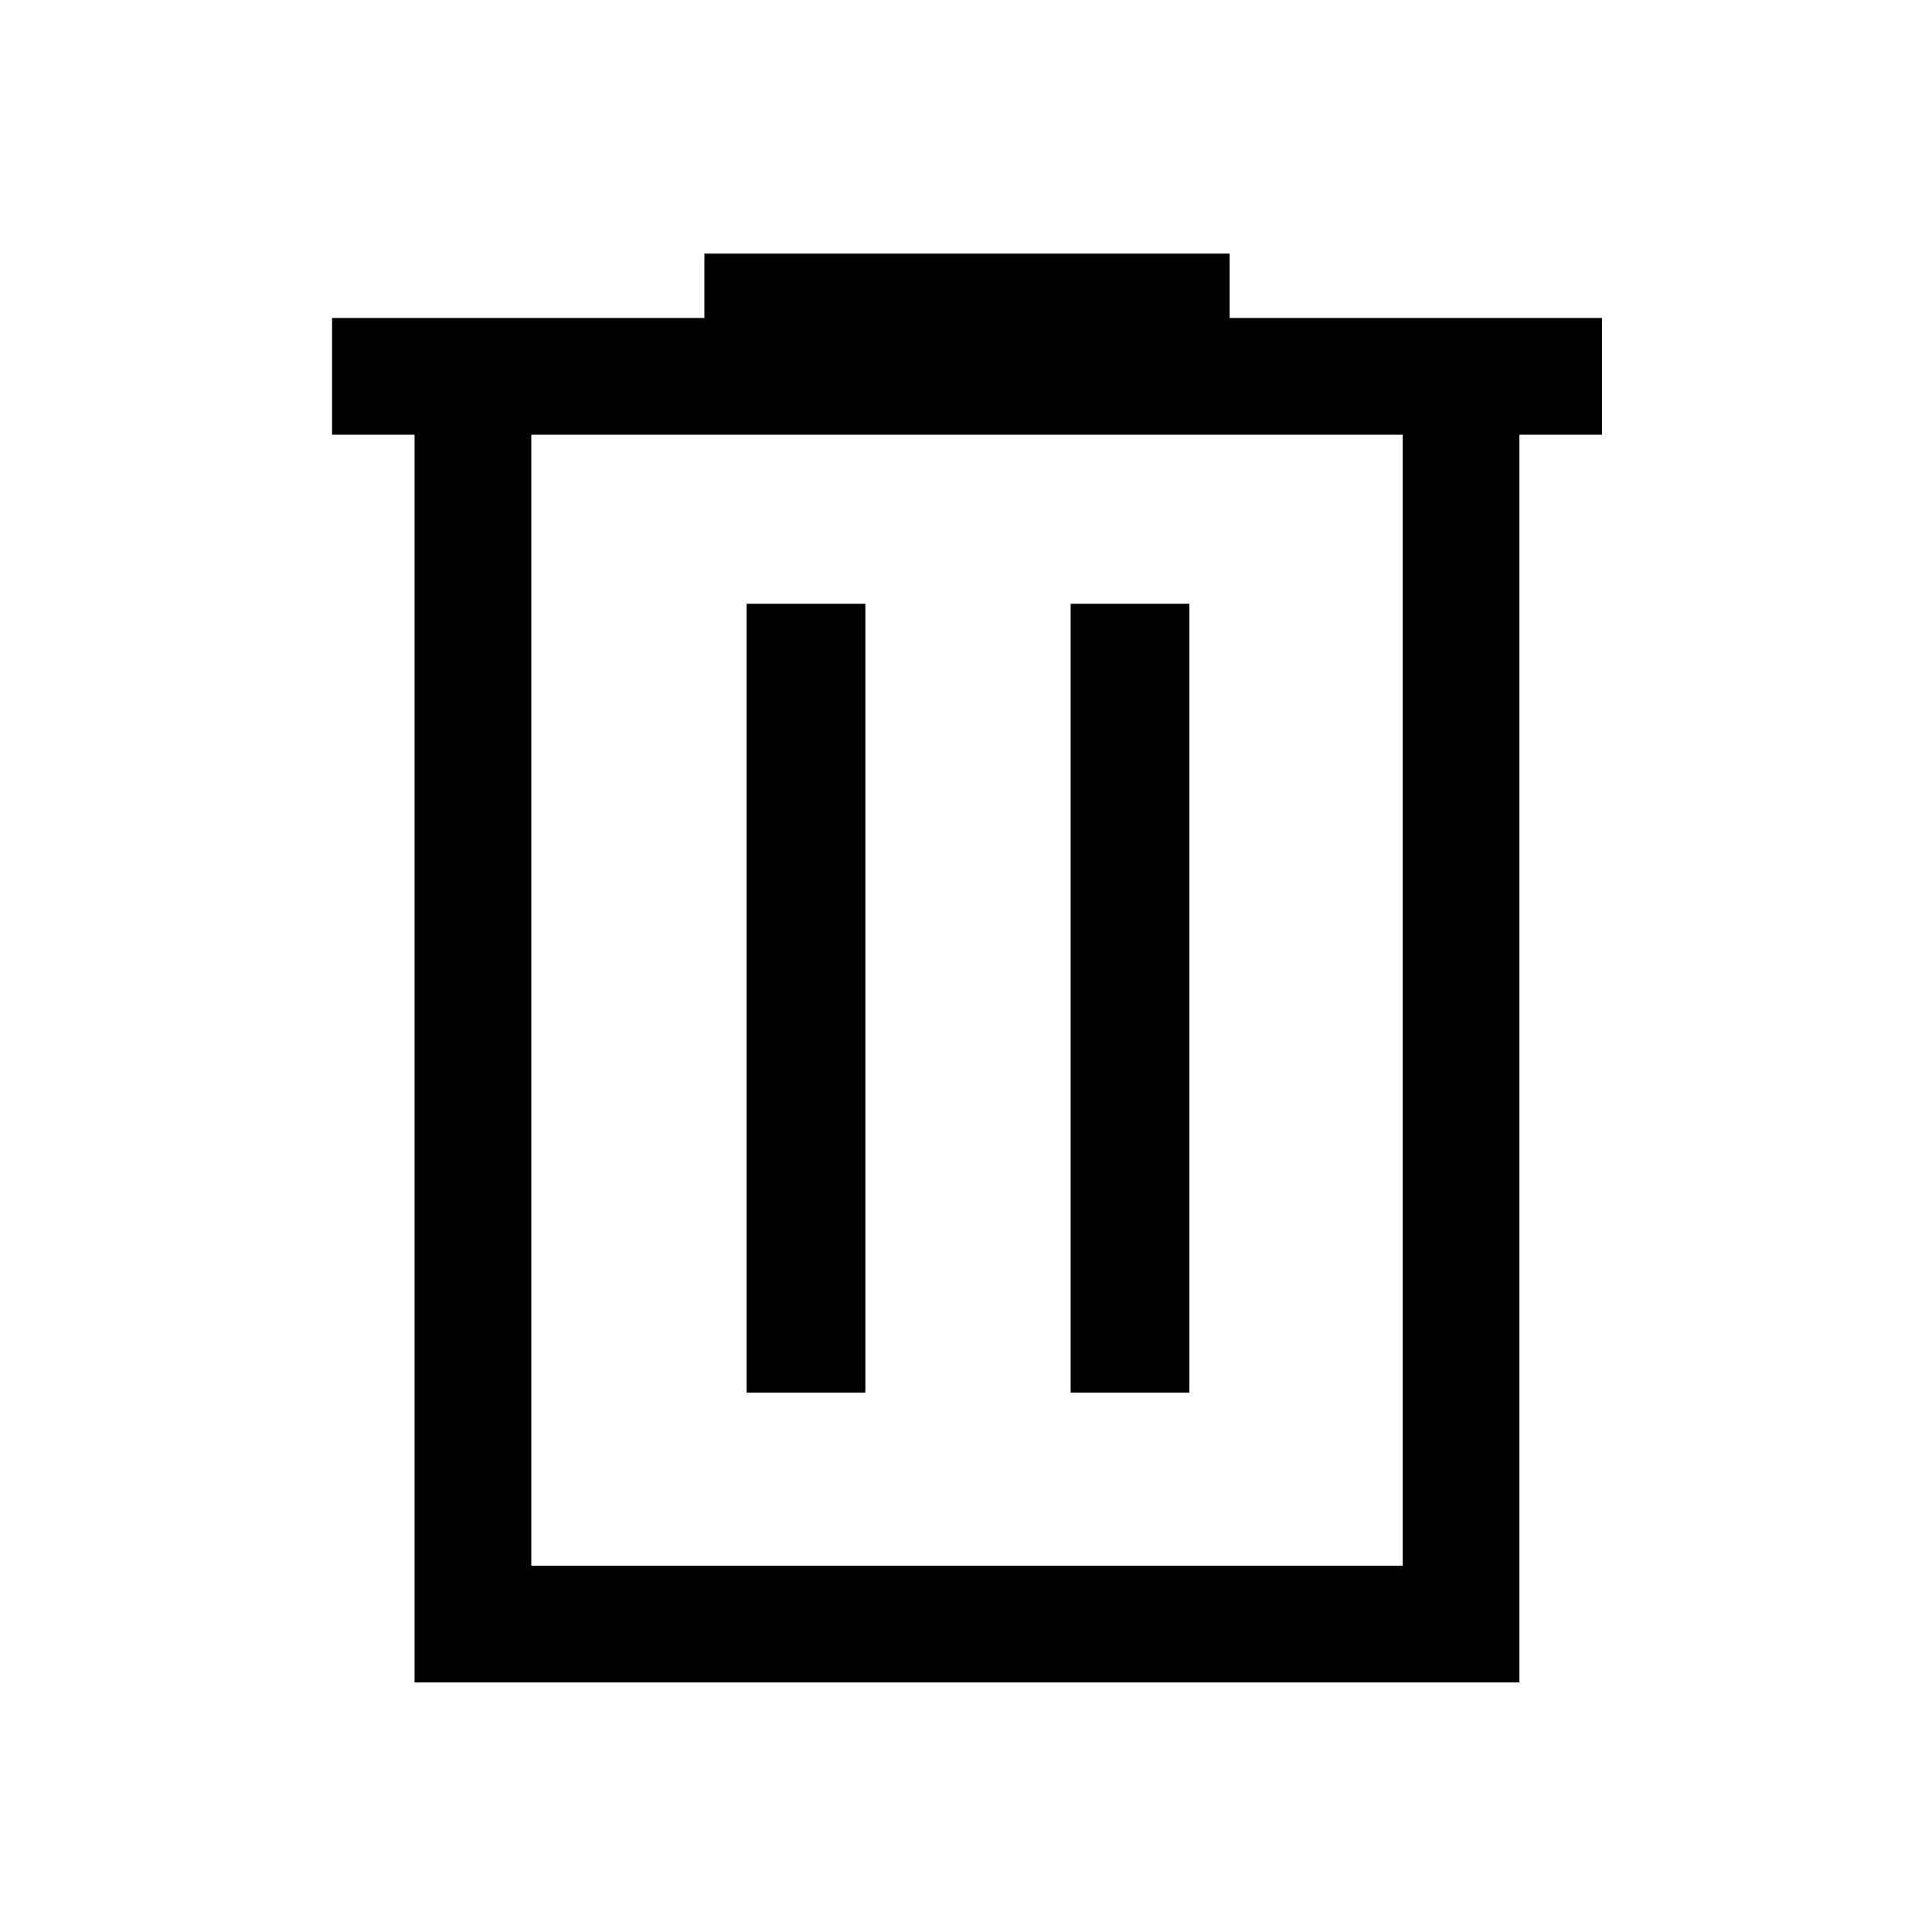 <svg xmlns="http://www.w3.org/2000/svg" height="48" width="48"><path d="M10.3 41.8v-31H8.25V7.9h9.25V6.3h13.05v1.6h9.25v2.9h-2.05v31Zm2.9-2.9h21.65V10.8H13.2Zm5.35-4.3h2.95V15h-2.95Zm8.05 0h2.95V15H26.6ZM13.2 10.8v28.1Z"/></svg>